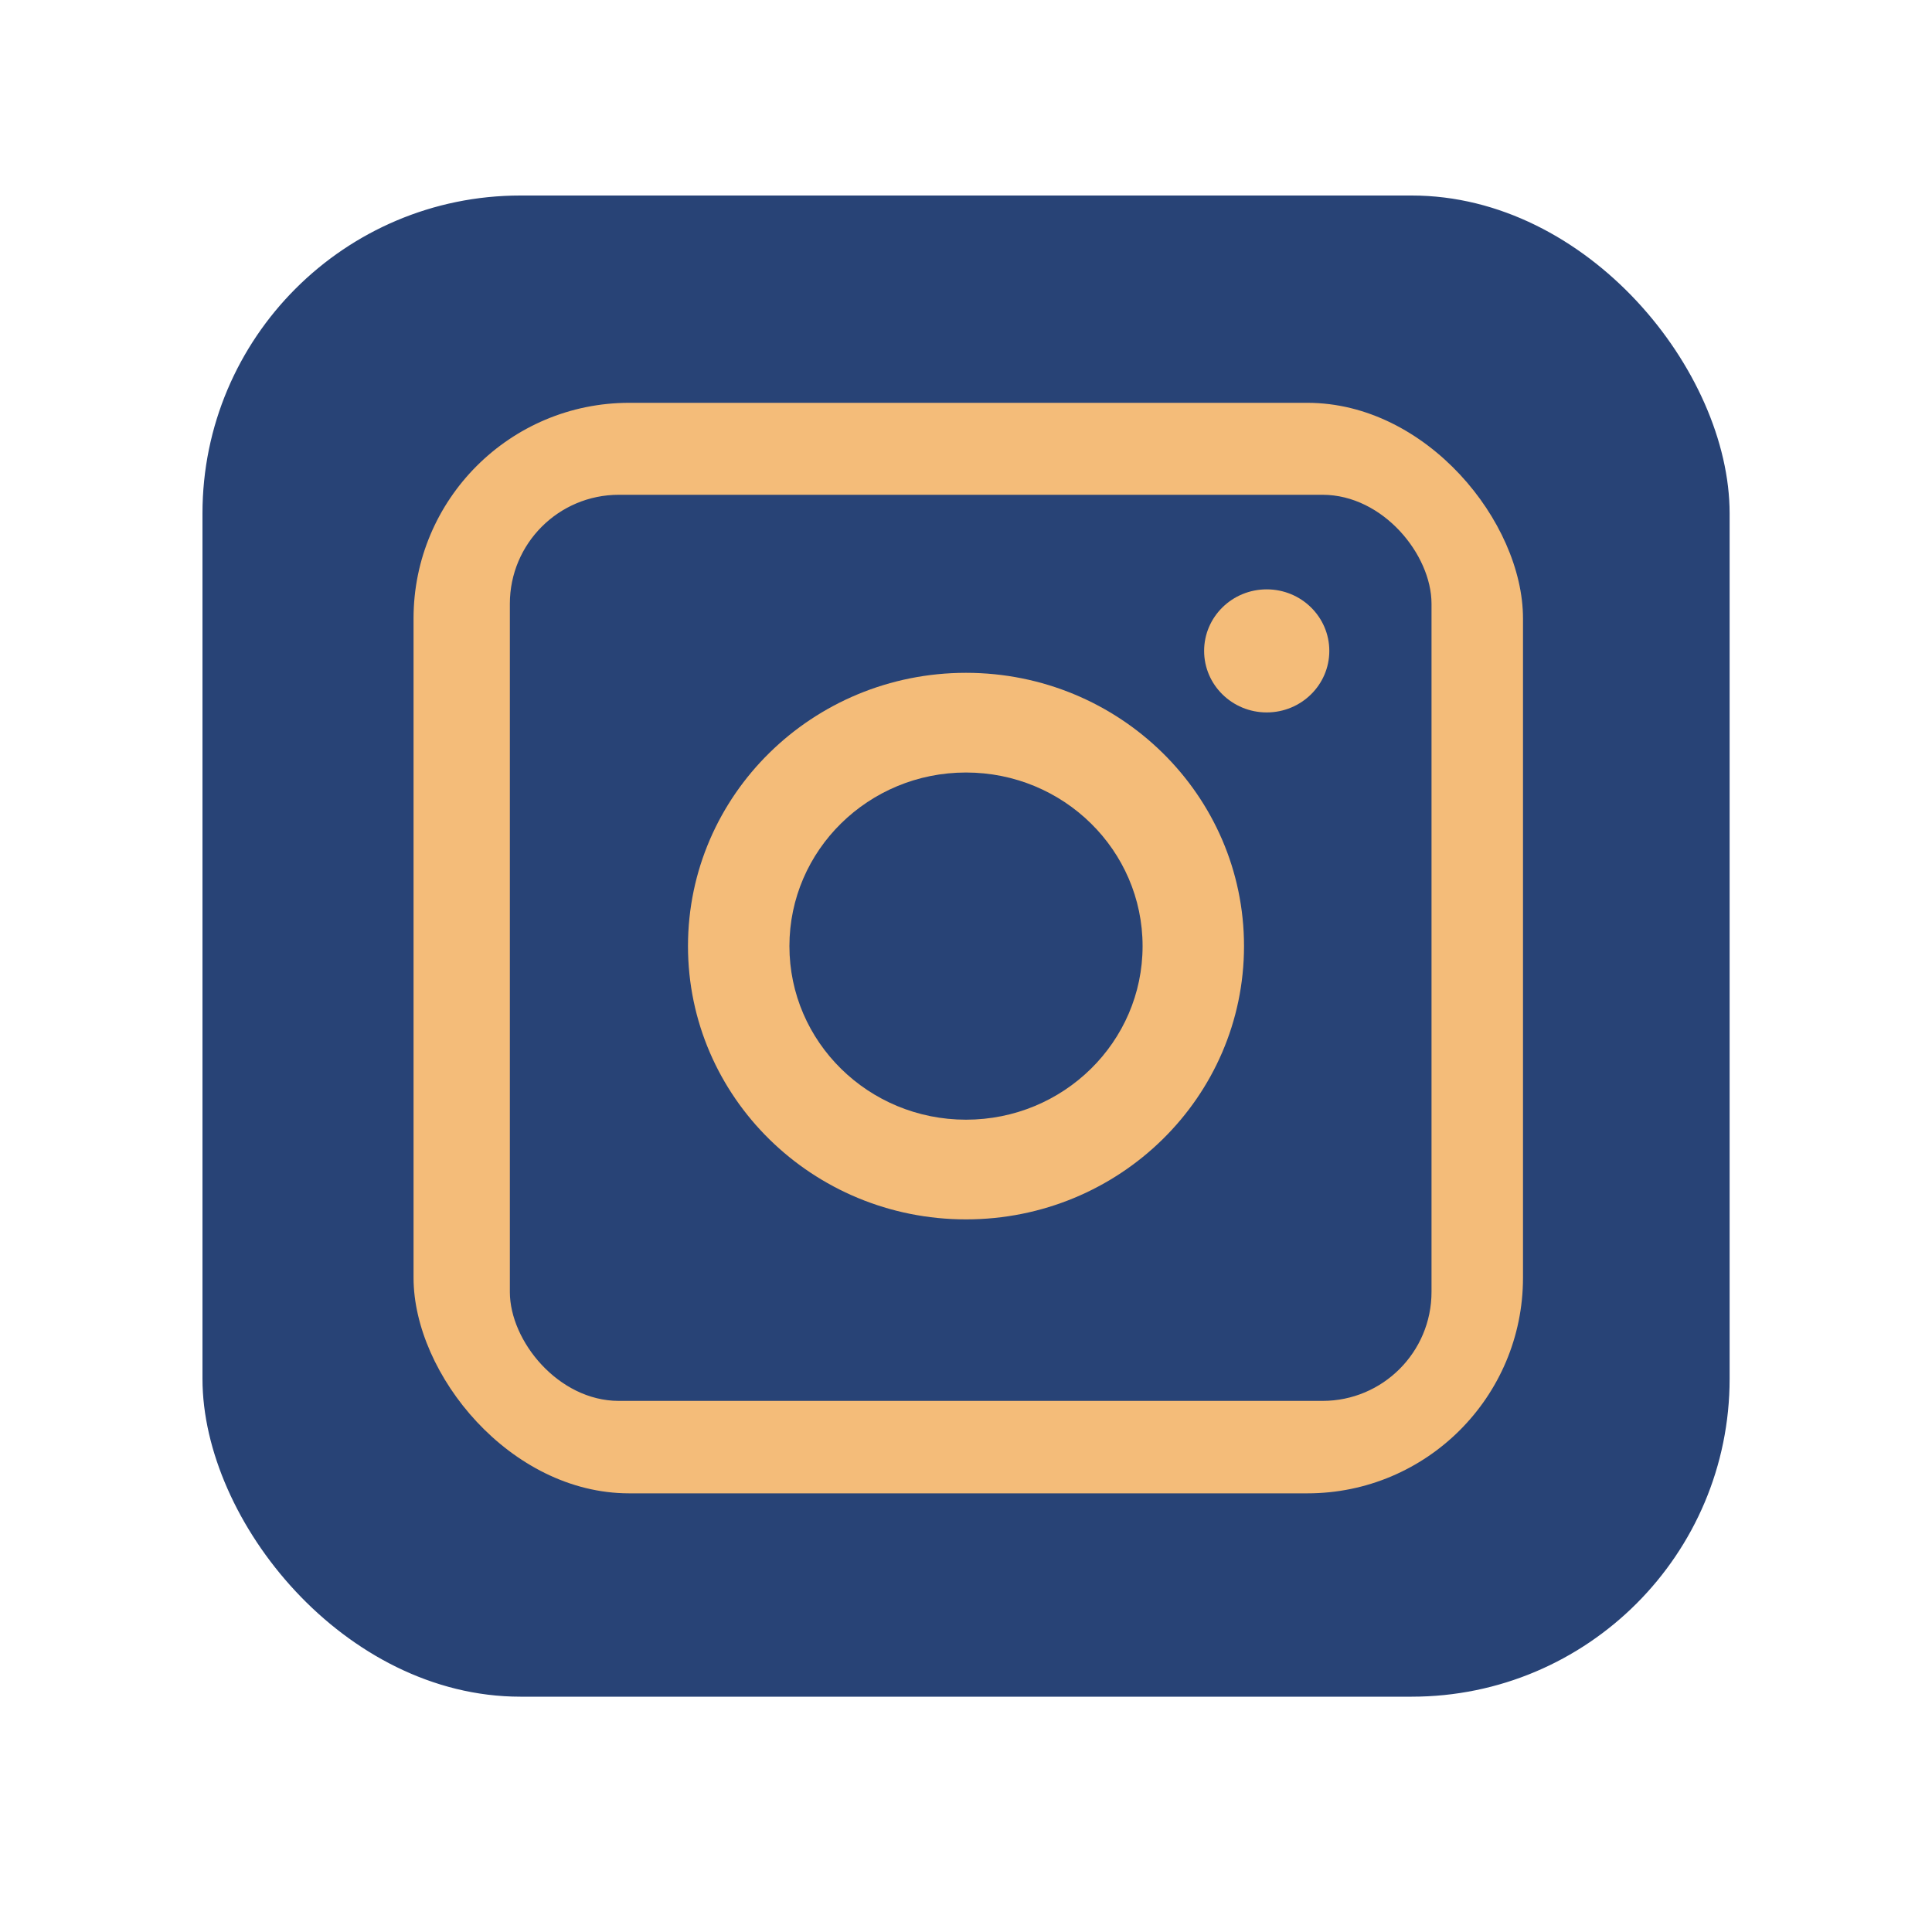 <svg xmlns="http://www.w3.org/2000/svg" width="200" height="200" viewBox="0 0 200 200"><defs><style>.cls-1,.cls-3{fill:#284376;}.cls-1{stroke:#284376;stroke-miterlimit:10;}.cls-2{fill:#f4bc79;}</style></defs><title>Artboard 8 copy</title><g id="Layer_4" data-name="Layer 4"><rect class="cls-1" x="21.46" y="20.74" width="157.09" height="154.4" rx="32.41"/><rect class="cls-2" x="42.81" y="41.7" width="114.85" height="112.89" rx="22.32"/><rect class="cls-1" x="53.28" y="51.72" width="94.41" height="92.8" rx="10.78"/><ellipse class="cls-2" cx="100" cy="97.94" rx="28.78" ry="28.29"/><ellipse class="cls-3" cx="100" cy="97.94" rx="18.28" ry="17.97"/><ellipse class="cls-2" cx="131.13" cy="67.38" rx="6.48" ry="6.37"/></g></svg>